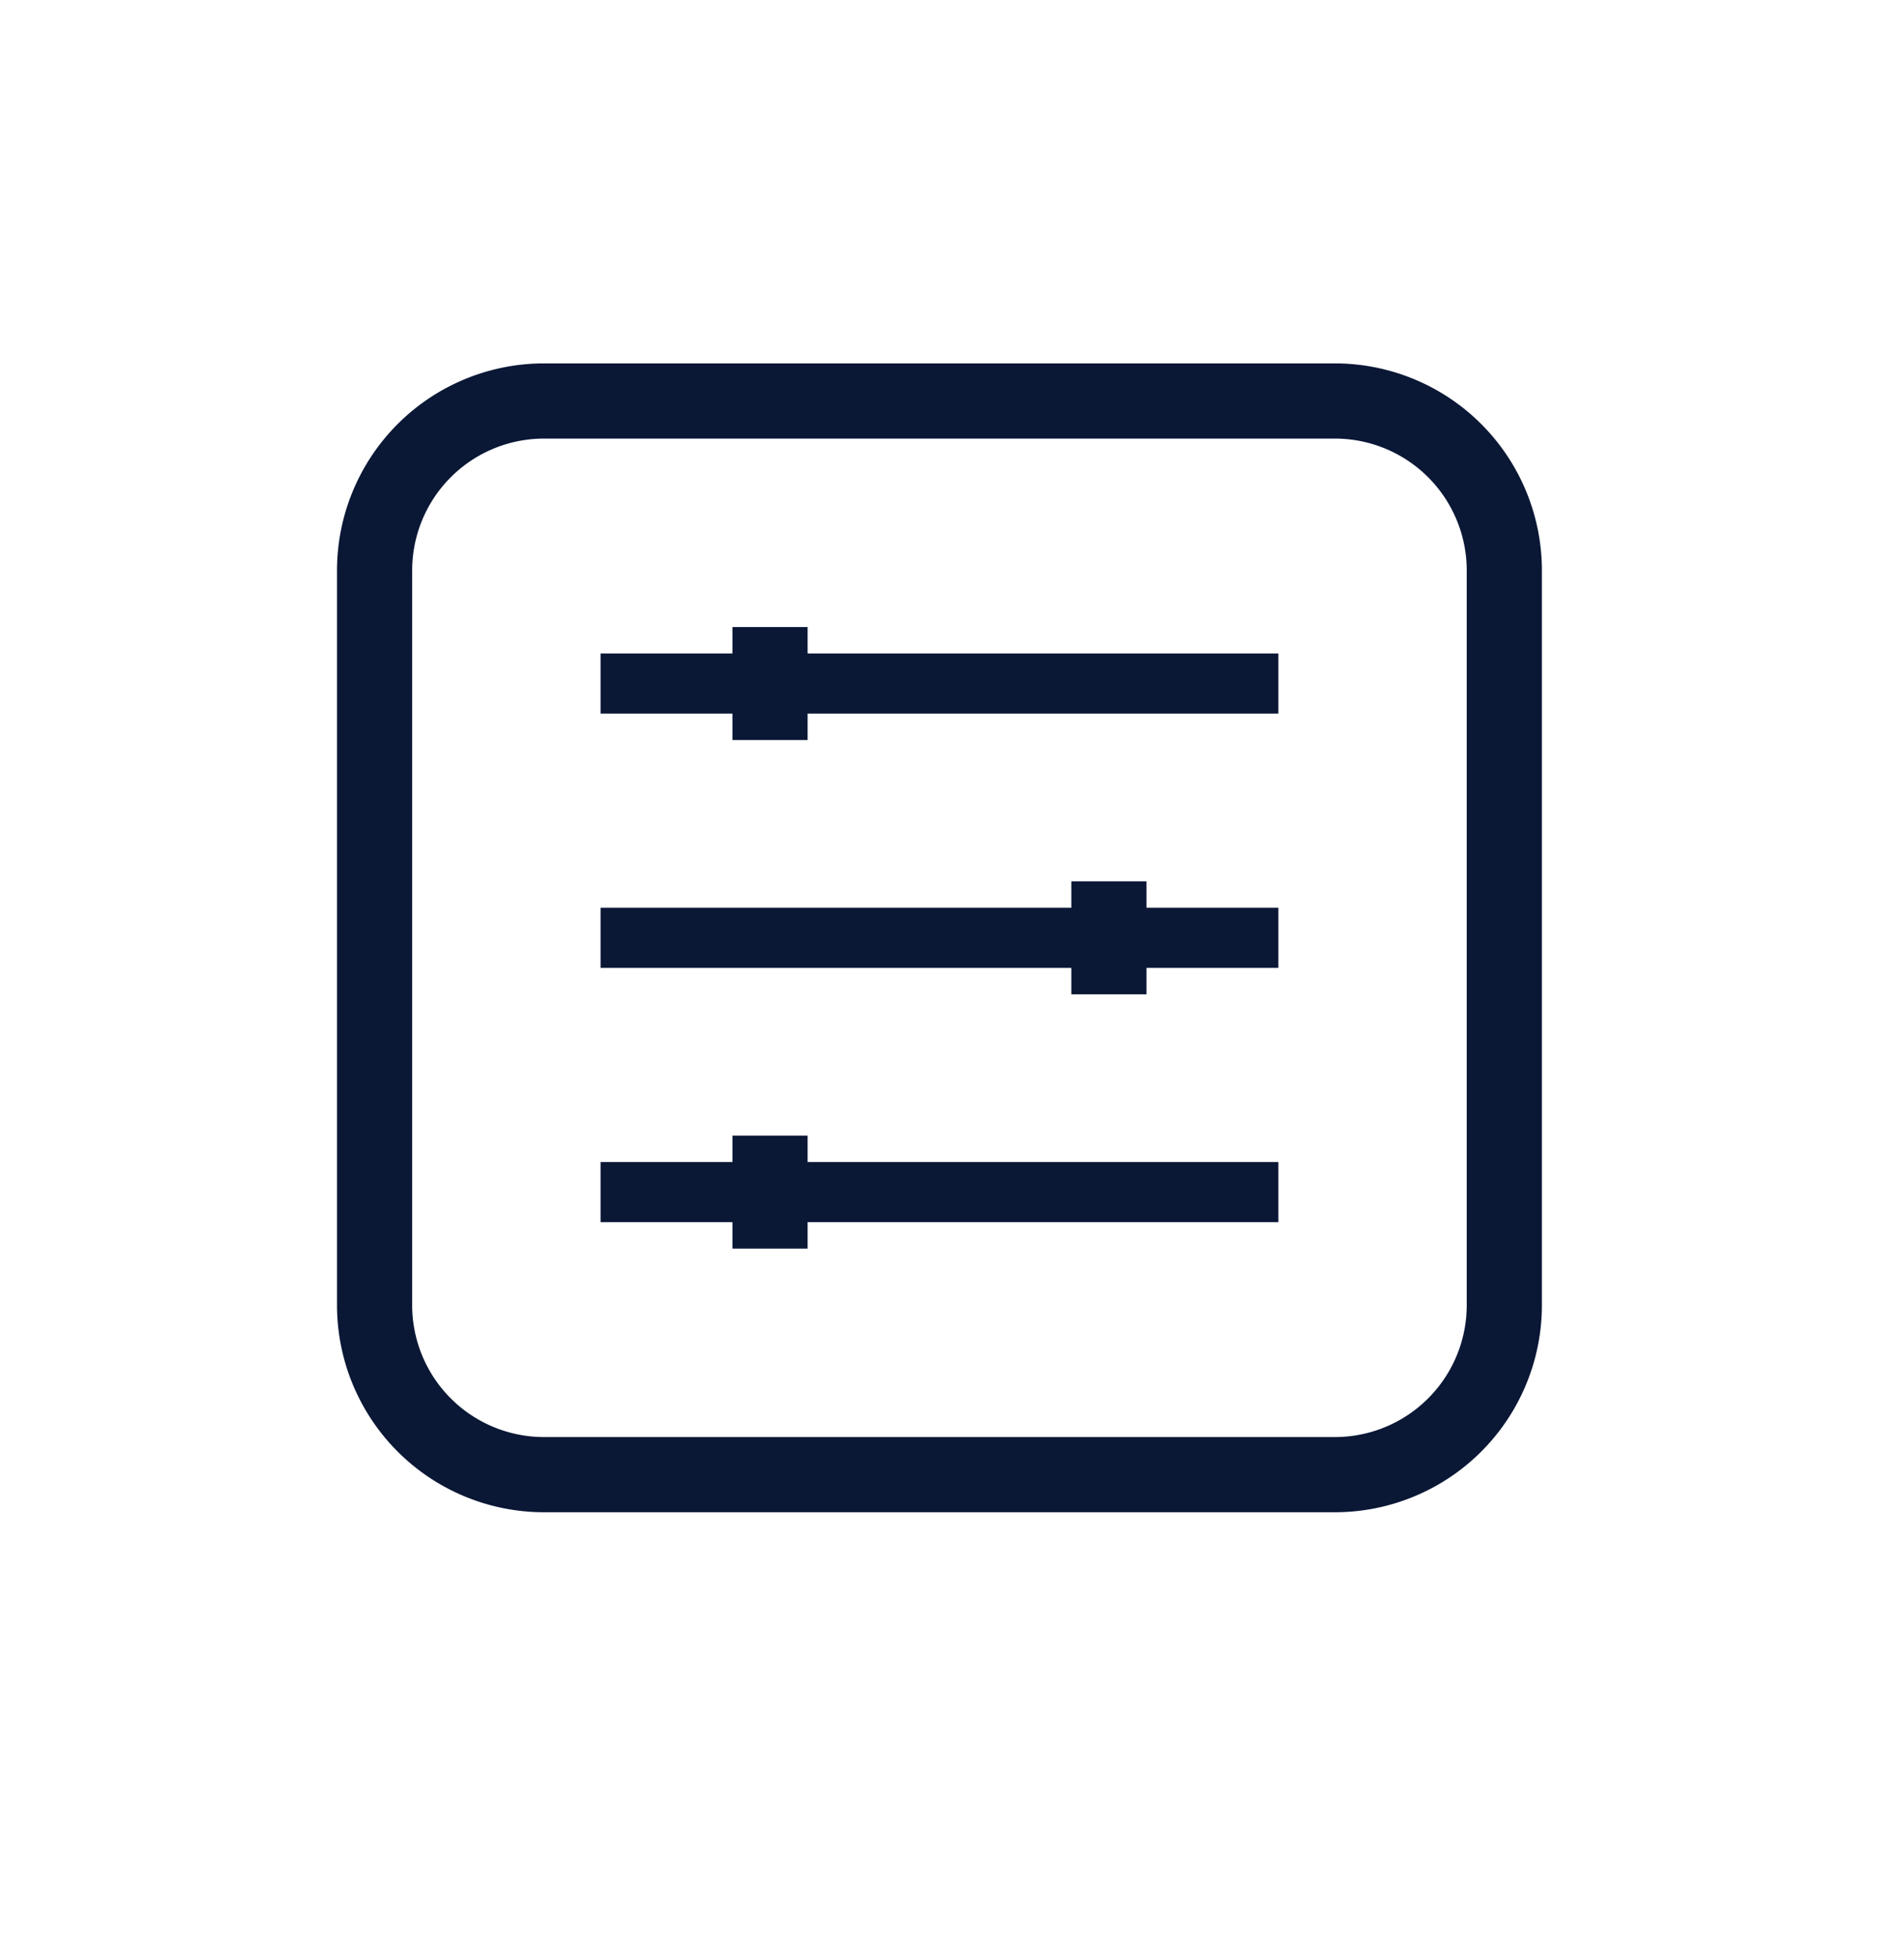 <svg width="38" height="39" xmlns="http://www.w3.org/2000/svg"><g stroke="#0A1735" fill="none" fill-rule="evenodd"><path d="M30.023 26.038a3.382 3.382 0 0 1-3.382 3.382H10.858a3.382 3.382 0 0 1-3.382-3.382V11.382A3.382 3.382 0 0 1 10.858 8h15.783a3.382 3.382 0 0 1 3.382 3.382v14.656h0z" stroke-width="1.5"/><path d="M11.986 13.637h13.528M11.986 18.71h13.528M11.986 23.783h13.528" stroke-width="1.2"/><path d="M15.368 12.51v2.254M22.132 17.583v2.254M15.368 22.656v2.254" stroke-width="1.5"/></g></svg>
